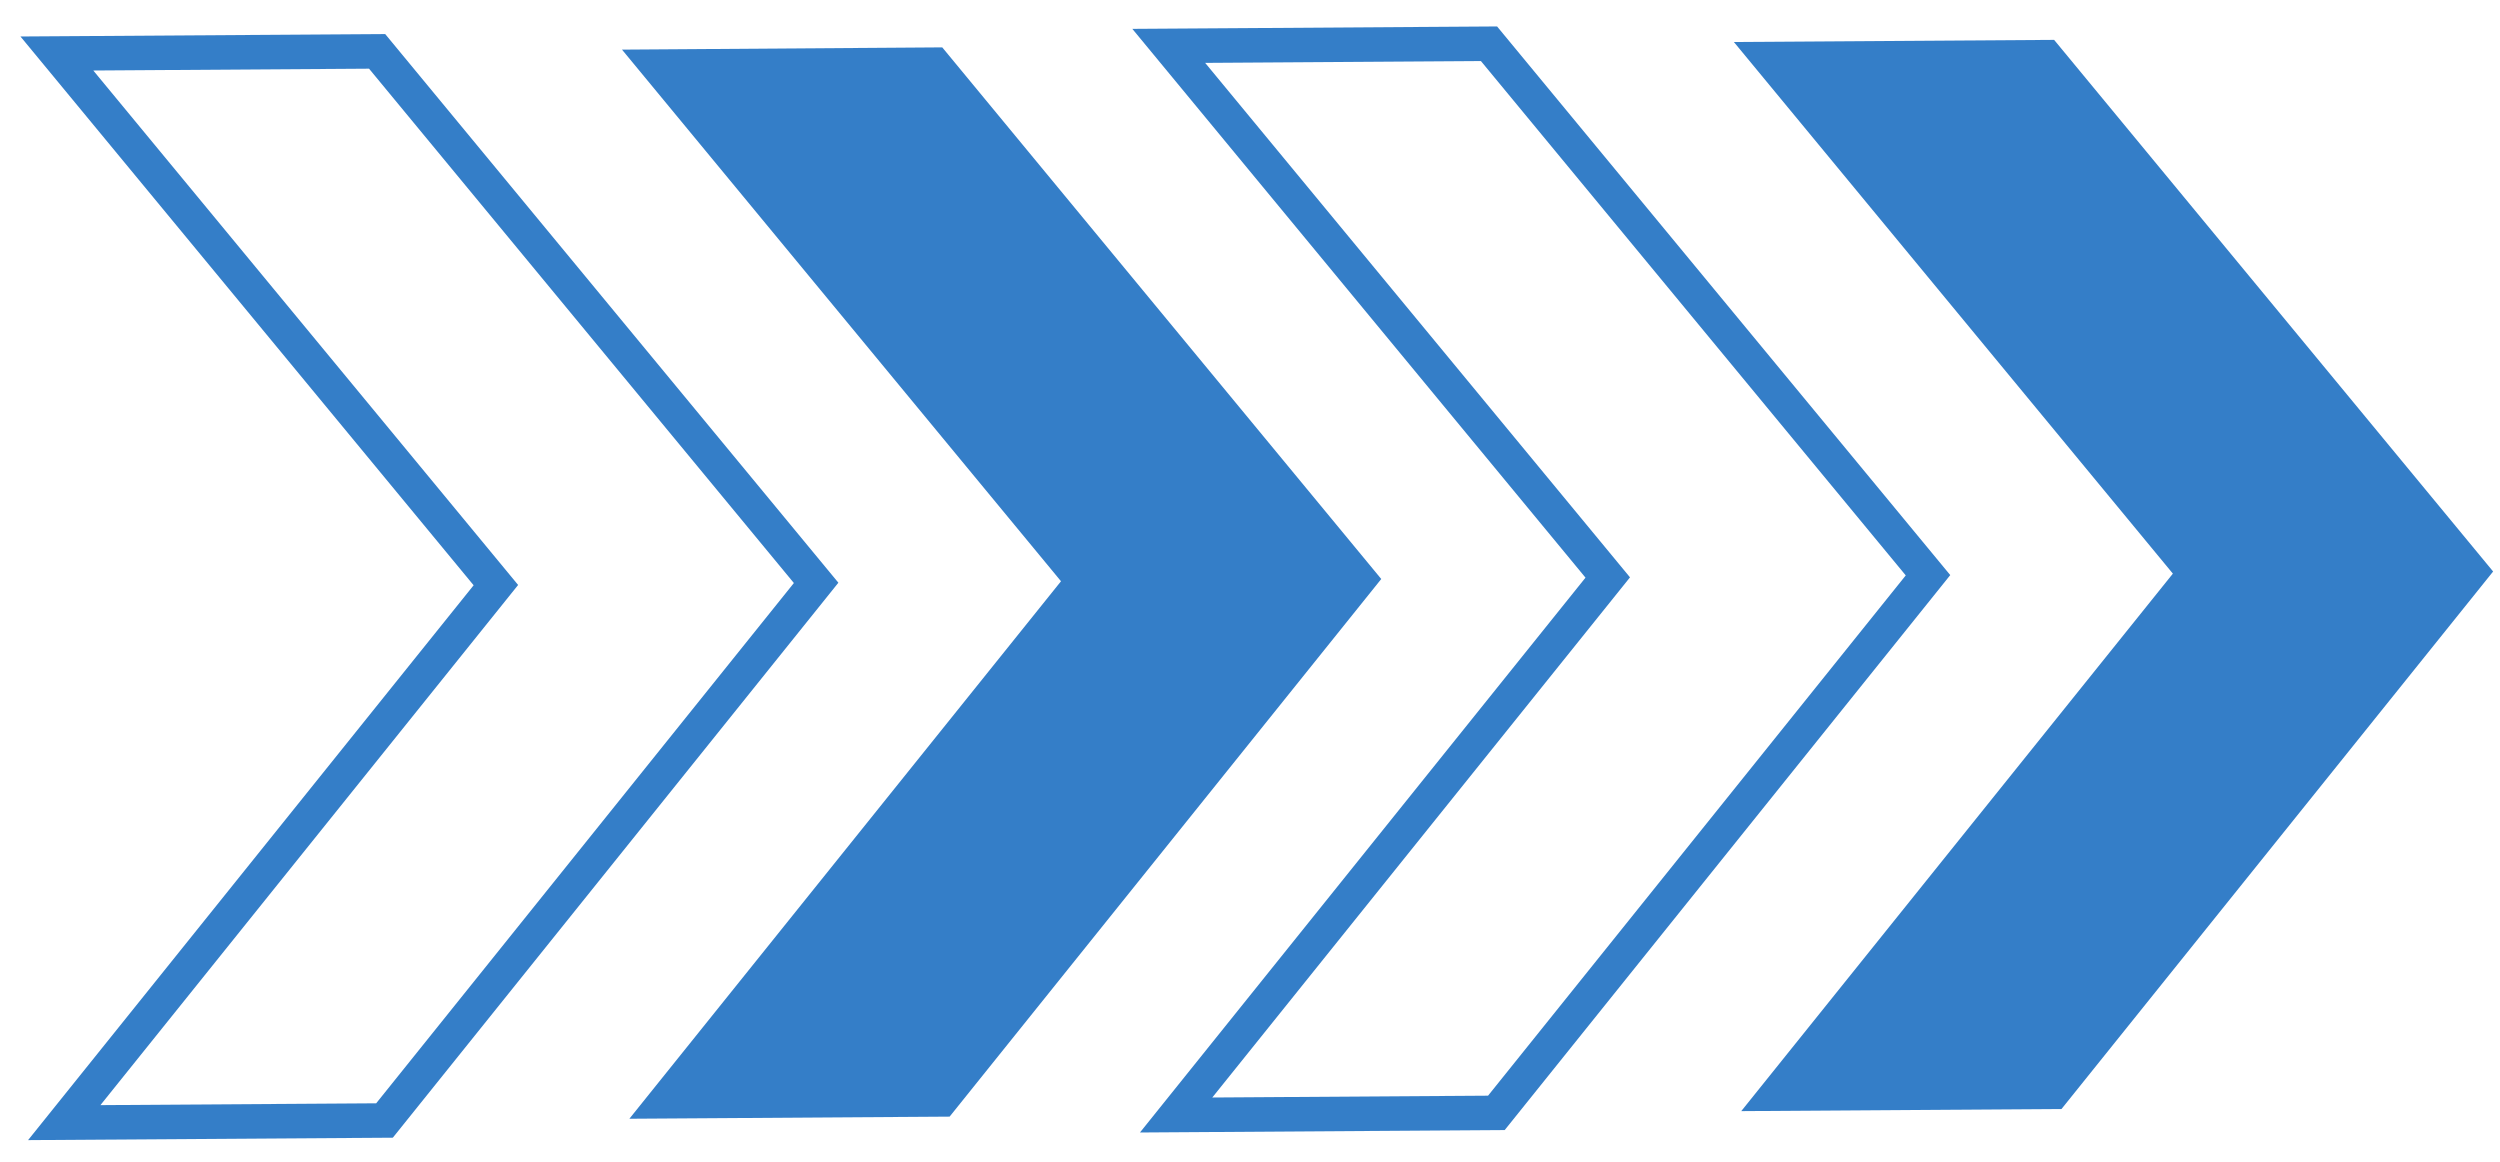 <svg id="Camada_1" data-name="Camada 1" xmlns="http://www.w3.org/2000/svg" viewBox="0 0 200 93"><defs><style>.cls-1{fill:none;stroke:#347ec8;stroke-miterlimit:10;stroke-width:2.76px;}.cls-2{fill:#347ec8;}</style></defs><title>setas</title><polygon class="cls-1" points="30.17 4.11 4.55 4.28 39.67 46.81 5.14 89.81 30.76 89.64 65.29 46.63 30.17 4.11"/><polygon class="cls-2" points="75.38 3.79 49.76 3.97 84.88 46.5 50.35 89.5 75.97 89.33 110.5 46.32 75.38 3.79"/><polygon class="cls-1" points="119.12 3.5 93.5 3.67 128.62 46.2 94.09 89.2 119.71 89.03 154.24 46.02 119.12 3.5"/><polygon class="cls-2" points="164.33 3.19 138.71 3.36 173.83 45.89 139.3 88.89 164.92 88.72 199.45 45.72 164.33 3.19"/></svg>